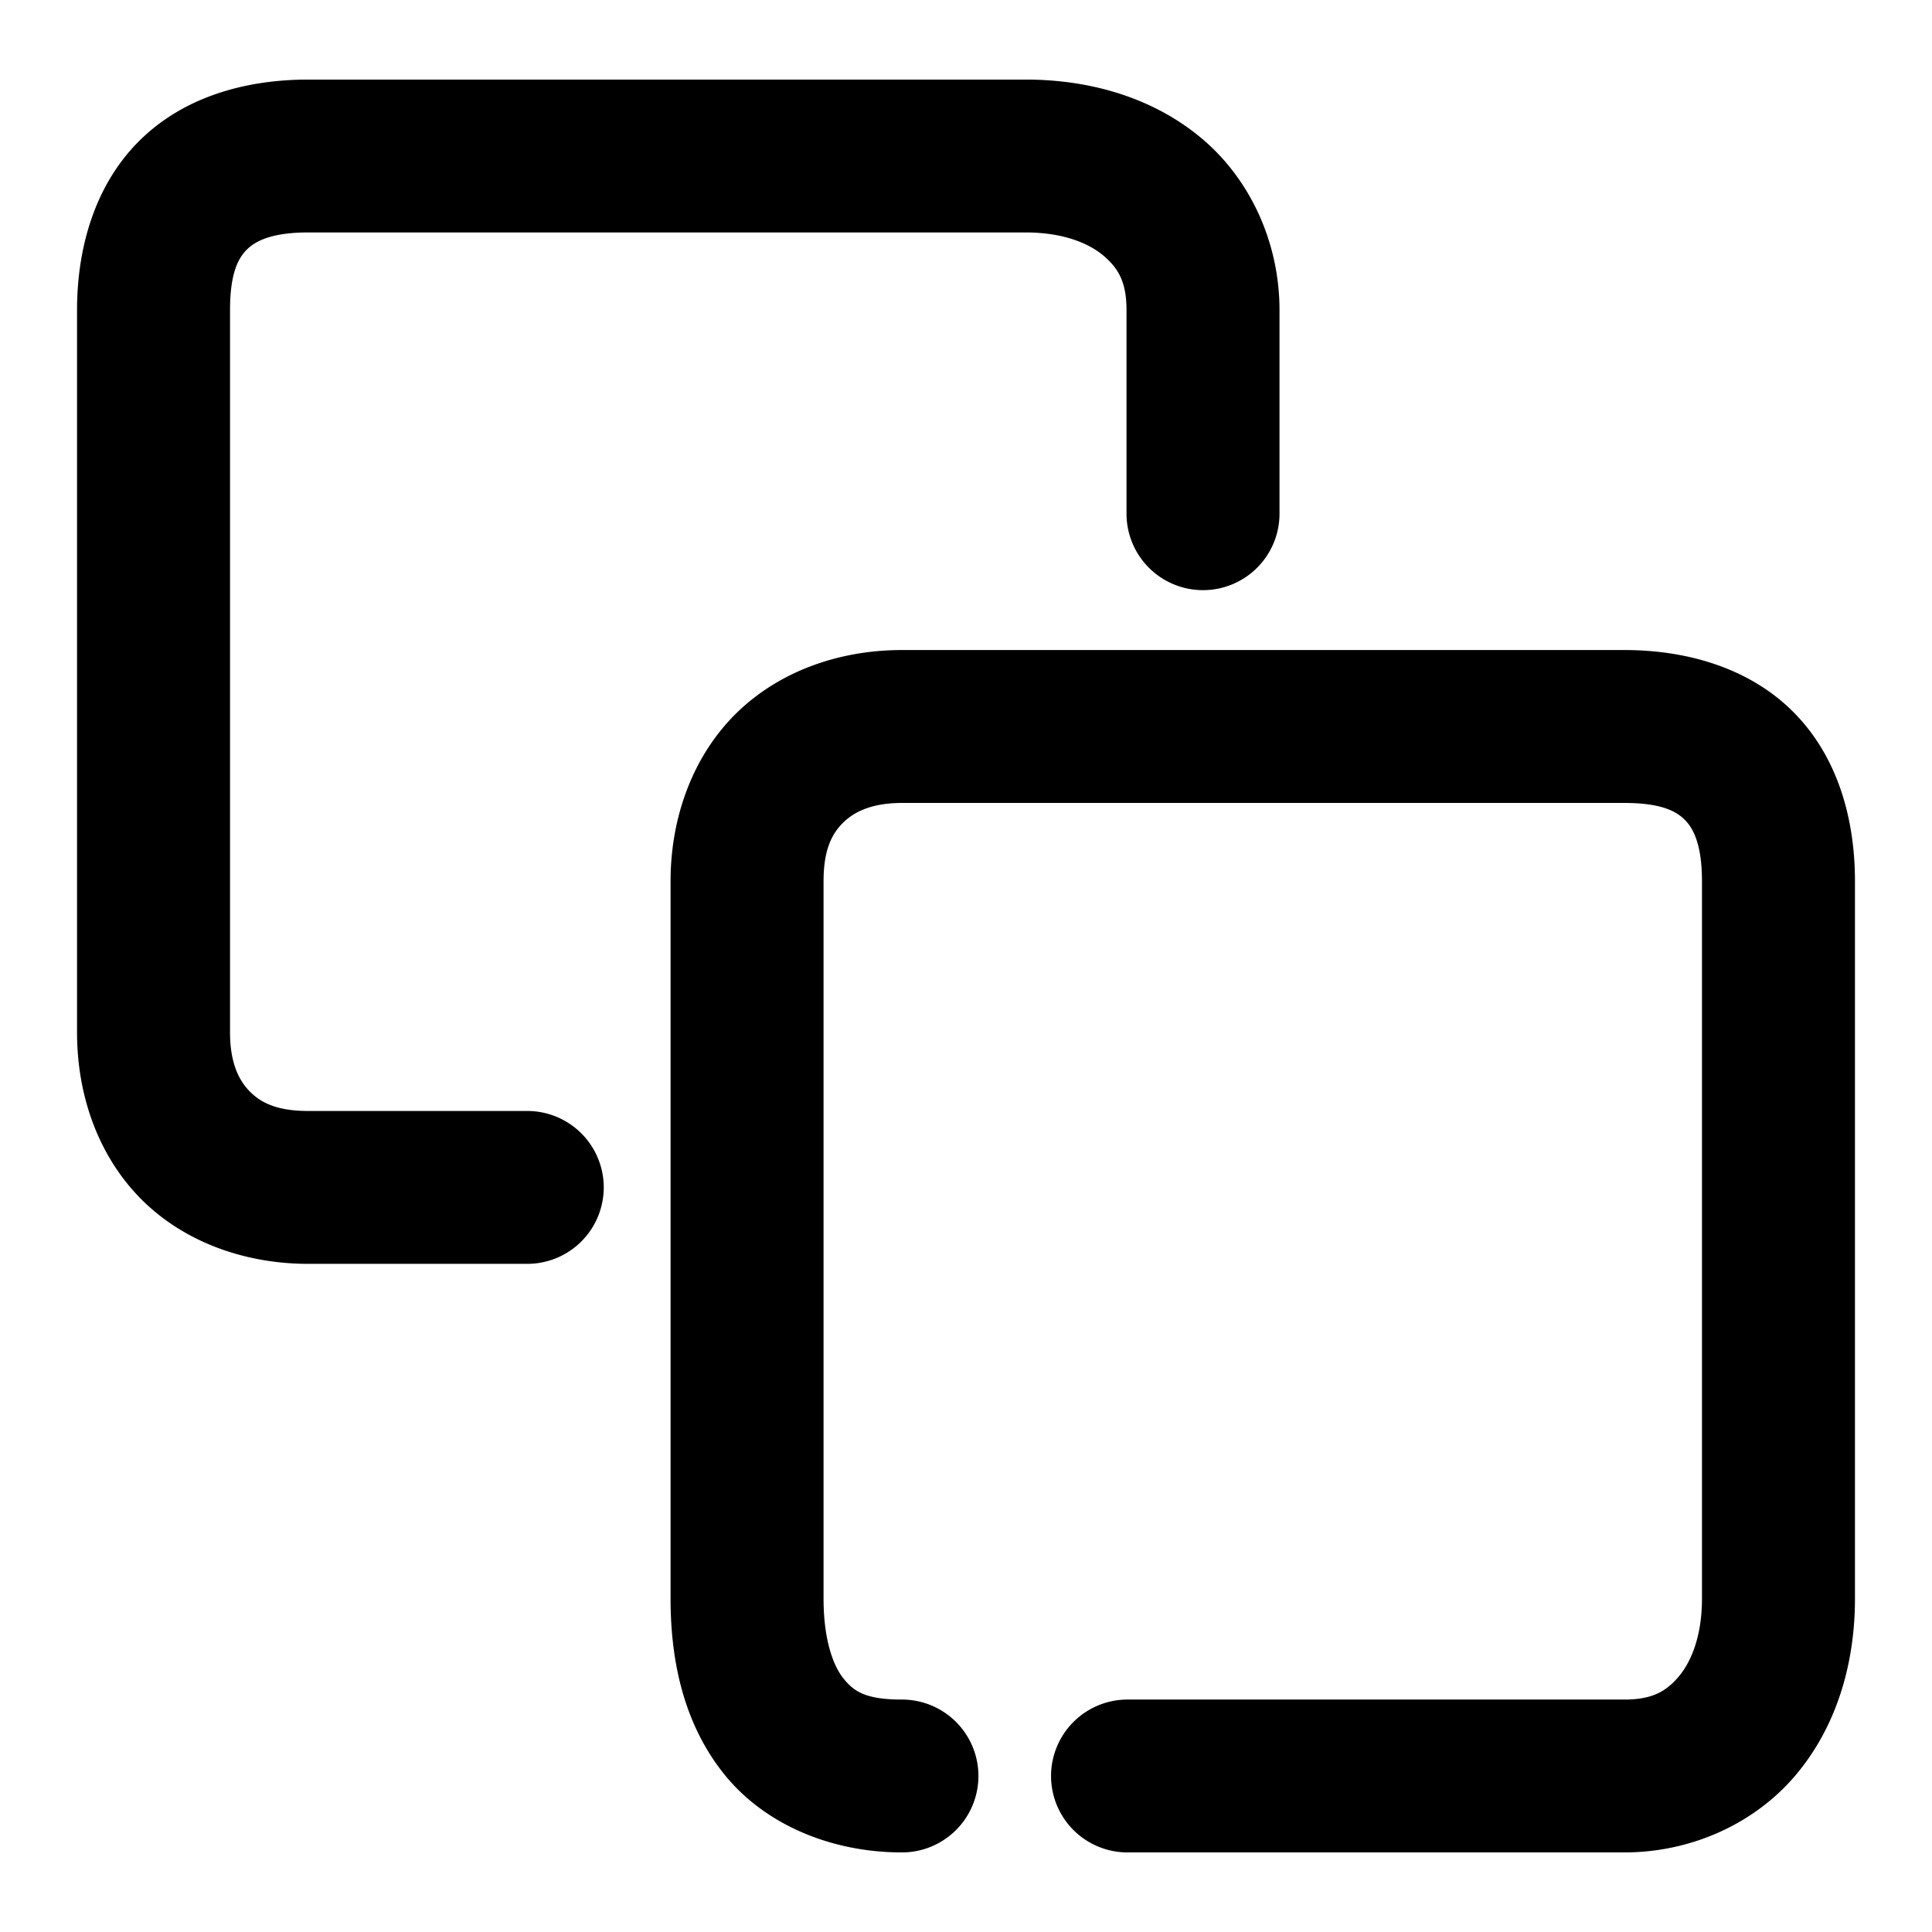 <svg xmlns="http://www.w3.org/2000/svg" width="48" height="48">
	<path d="M 7.658 1.977 C 6.106 1.977 4.589 2.401 3.494 3.467 C 2.399 4.532 1.914 6.079 1.914 7.705 L 1.914 25.652 C 1.914 27.172 2.412 28.655 3.453 29.736 C 4.494 30.817 6.023 31.4 7.658 31.4 L 13.102 31.4 A 1.9 1.9 0 0 0 15 29.502 A 1.9 1.9 0 0 0 13.102 27.602 L 7.658 27.602 C 6.857 27.602 6.463 27.384 6.191 27.102 C 5.919 26.819 5.715 26.378 5.715 25.652 L 5.715 7.705 C 5.715 6.768 5.928 6.4 6.143 6.191 C 6.357 5.983 6.762 5.775 7.658 5.775 L 25.482 5.775 C 26.401 5.775 27.045 6.037 27.418 6.354 C 27.791 6.67 27.988 7.017 27.988 7.705 L 27.988 12.762 A 1.9 1.9 0 0 0 29.889 14.662 A 1.9 1.9 0 0 0 31.789 12.762 L 31.789 7.705 C 31.789 6.029 31.064 4.463 29.875 3.455 C 28.686 2.447 27.125 1.977 25.482 1.977 L 7.658 1.977 z M 22.41 16.15 C 20.891 16.15 19.407 16.649 18.326 17.689 C 17.245 18.73 16.66 20.259 16.66 21.895 L 16.66 39.719 C 16.66 41.307 17.005 42.859 18.004 44.094 C 19.003 45.328 20.646 46.023 22.41 46.023 A 1.9 1.9 0 0 0 24.309 44.125 A 1.9 1.9 0 0 0 22.41 42.225 C 21.497 42.225 21.213 42.019 20.957 41.703 C 20.701 41.387 20.461 40.738 20.461 39.719 L 20.461 21.895 C 20.461 21.093 20.678 20.698 20.961 20.426 C 21.243 20.154 21.685 19.949 22.41 19.949 L 40.355 19.949 C 41.292 19.949 41.66 20.164 41.869 20.379 C 42.078 20.594 42.285 20.998 42.285 21.895 L 42.285 39.719 C 42.285 40.637 42.023 41.281 41.707 41.654 C 41.391 42.027 41.044 42.225 40.355 42.225 L 28.012 42.225 A 1.9 1.9 0 0 0 26.113 44.125 A 1.9 1.9 0 0 0 28.012 46.023 L 40.355 46.023 C 42.032 46.023 43.6 45.299 44.607 44.109 C 45.615 42.92 46.086 41.362 46.086 39.719 L 46.086 21.895 C 46.086 20.343 45.659 18.824 44.594 17.729 C 43.528 16.633 41.982 16.15 40.355 16.15 L 22.41 16.15 z " fill="#000000"/>
</svg>
